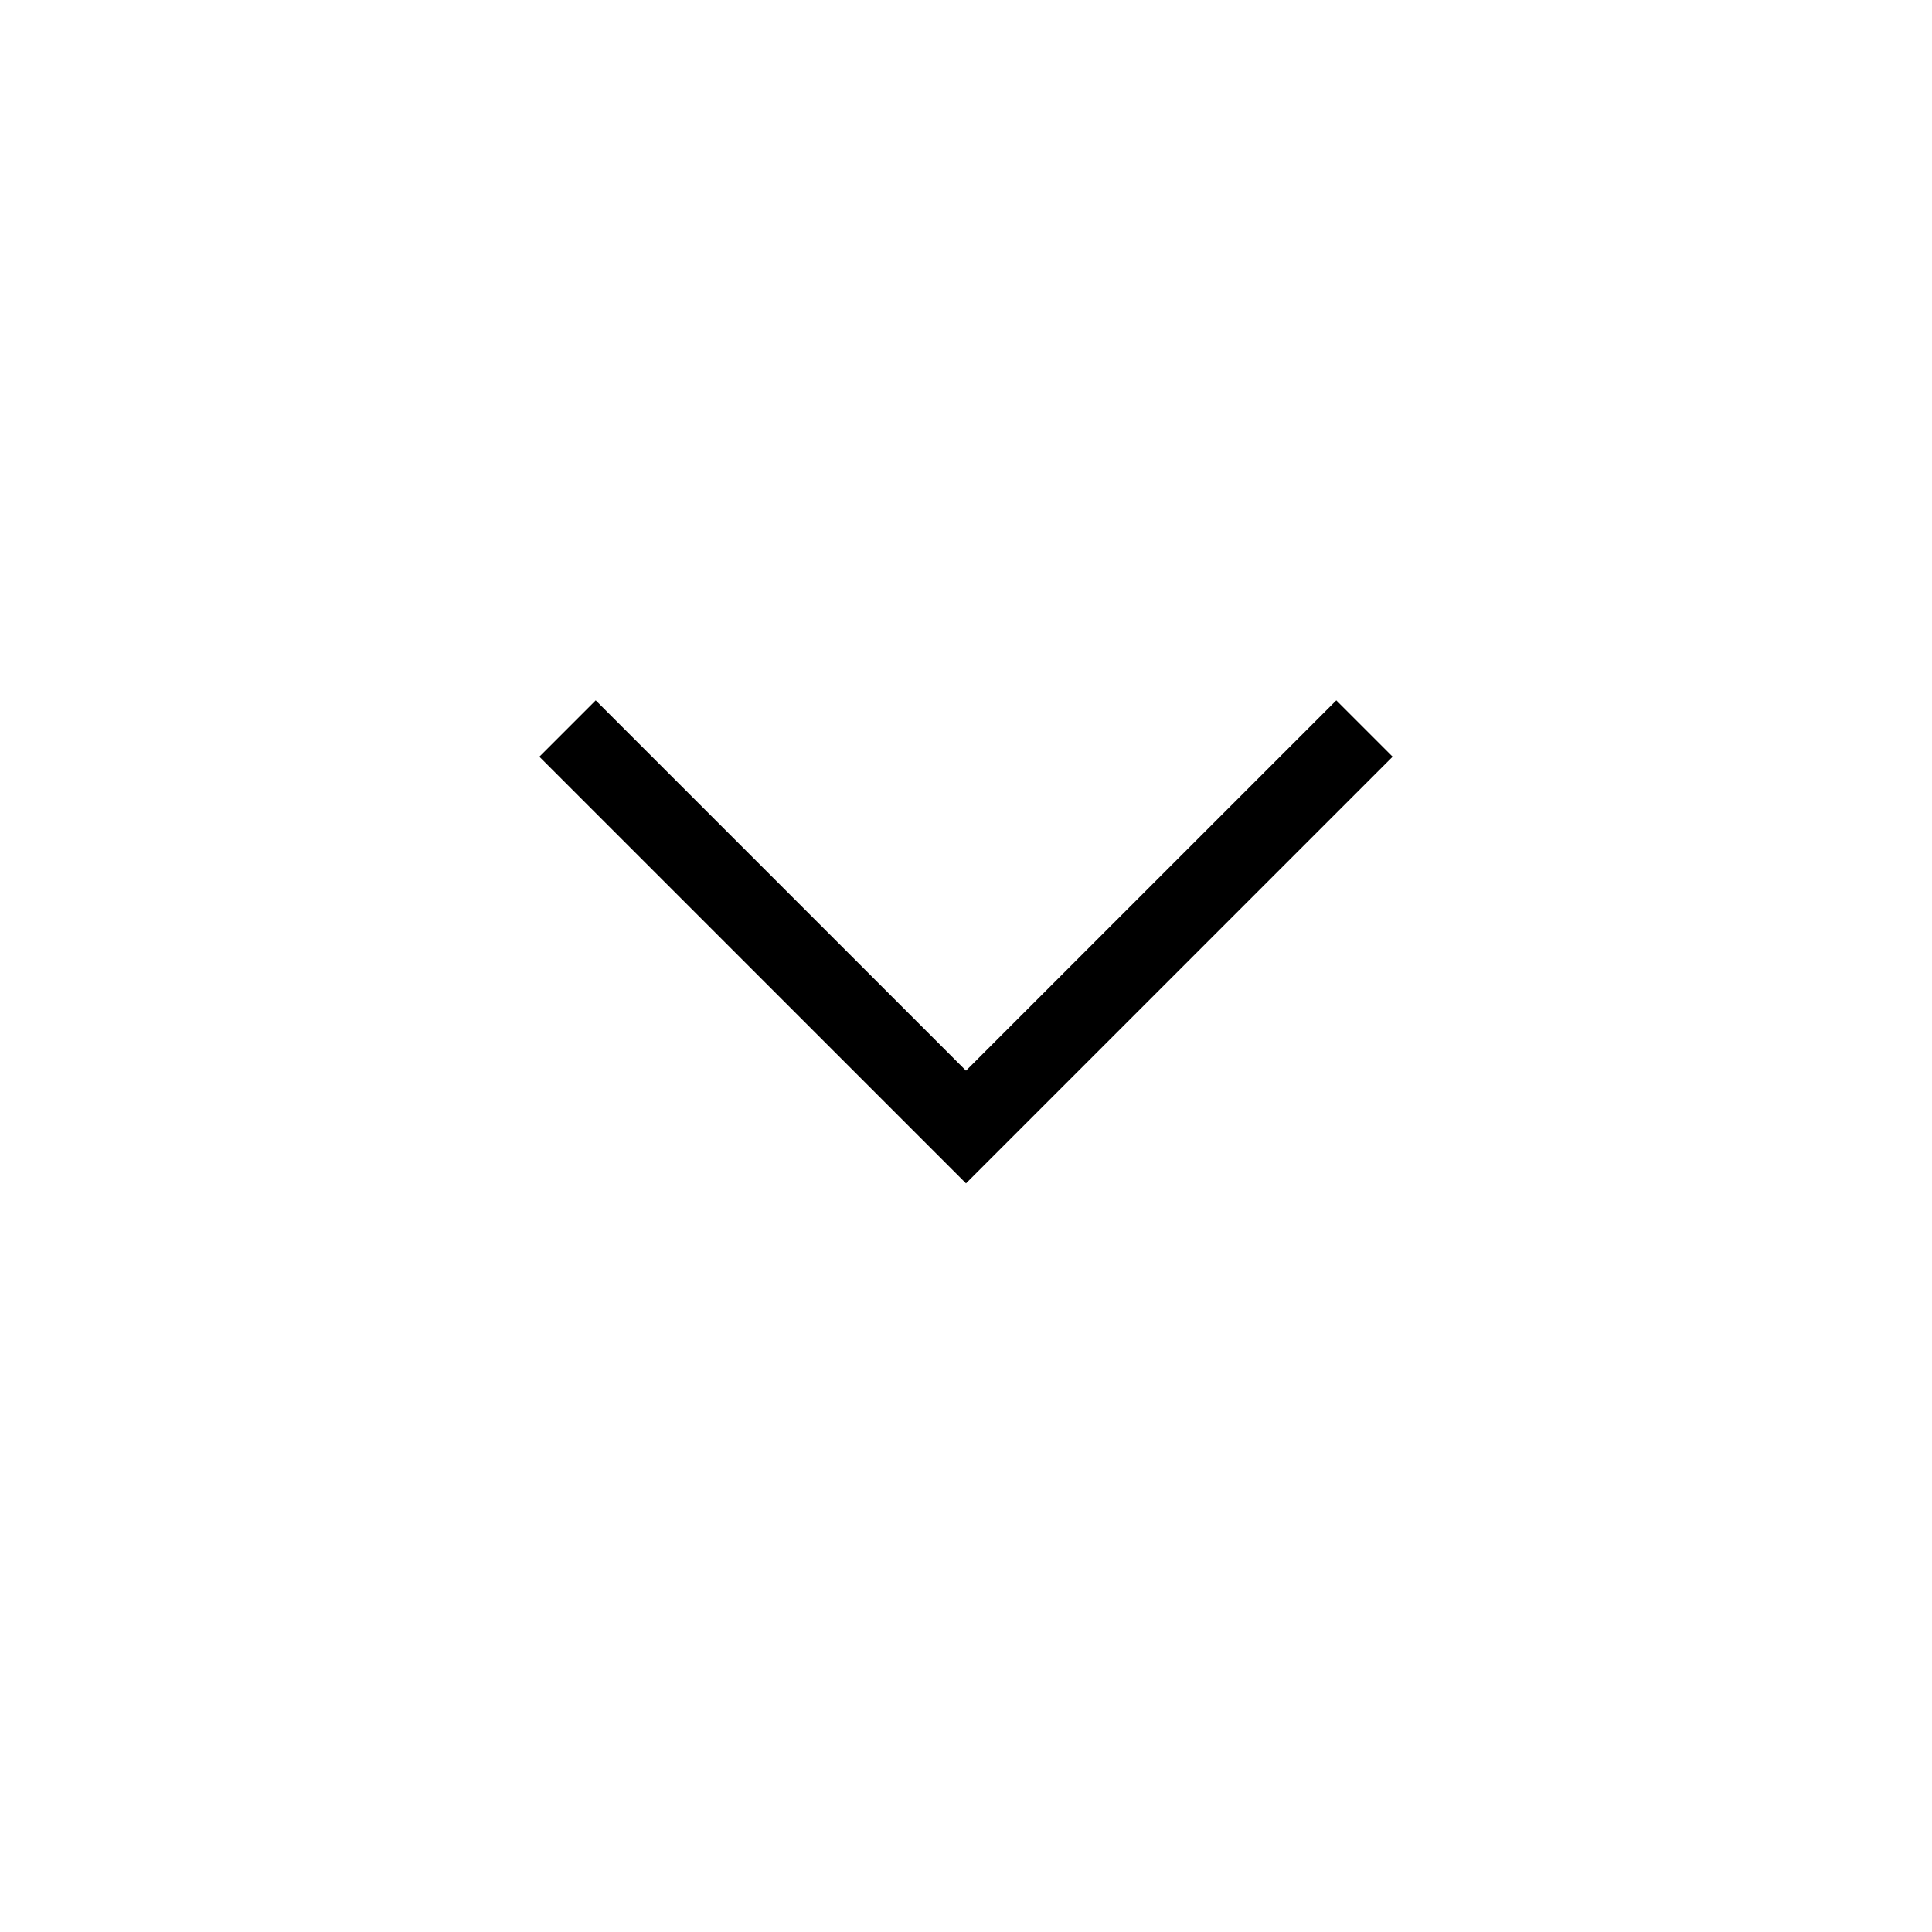 <svg width="24" height="24" viewBox="0 0 24 24" fill="none" xmlns="http://www.w3.org/2000/svg">
<mask id="mask0_28_4645" style="mask-type:alpha" maskUnits="userSpaceOnUse" x="0" y="0" width="24" height="24">
<rect width="24" height="24" fill="#D9D9D9" style="fill:#D9D9D9;fill:color(display-p3 0.851 0.851 0.851);fill-opacity:1;"/>
</mask>
<g mask="url(#mask0_28_4645)">
<path d="M12 14.7L6.7 9.4L7.4 8.7L12 13.3L16.6 8.7L17.3 9.4L12 14.7Z" fill="black" style="fill:black;fill-opacity:1;"/>
</g>
</svg>

